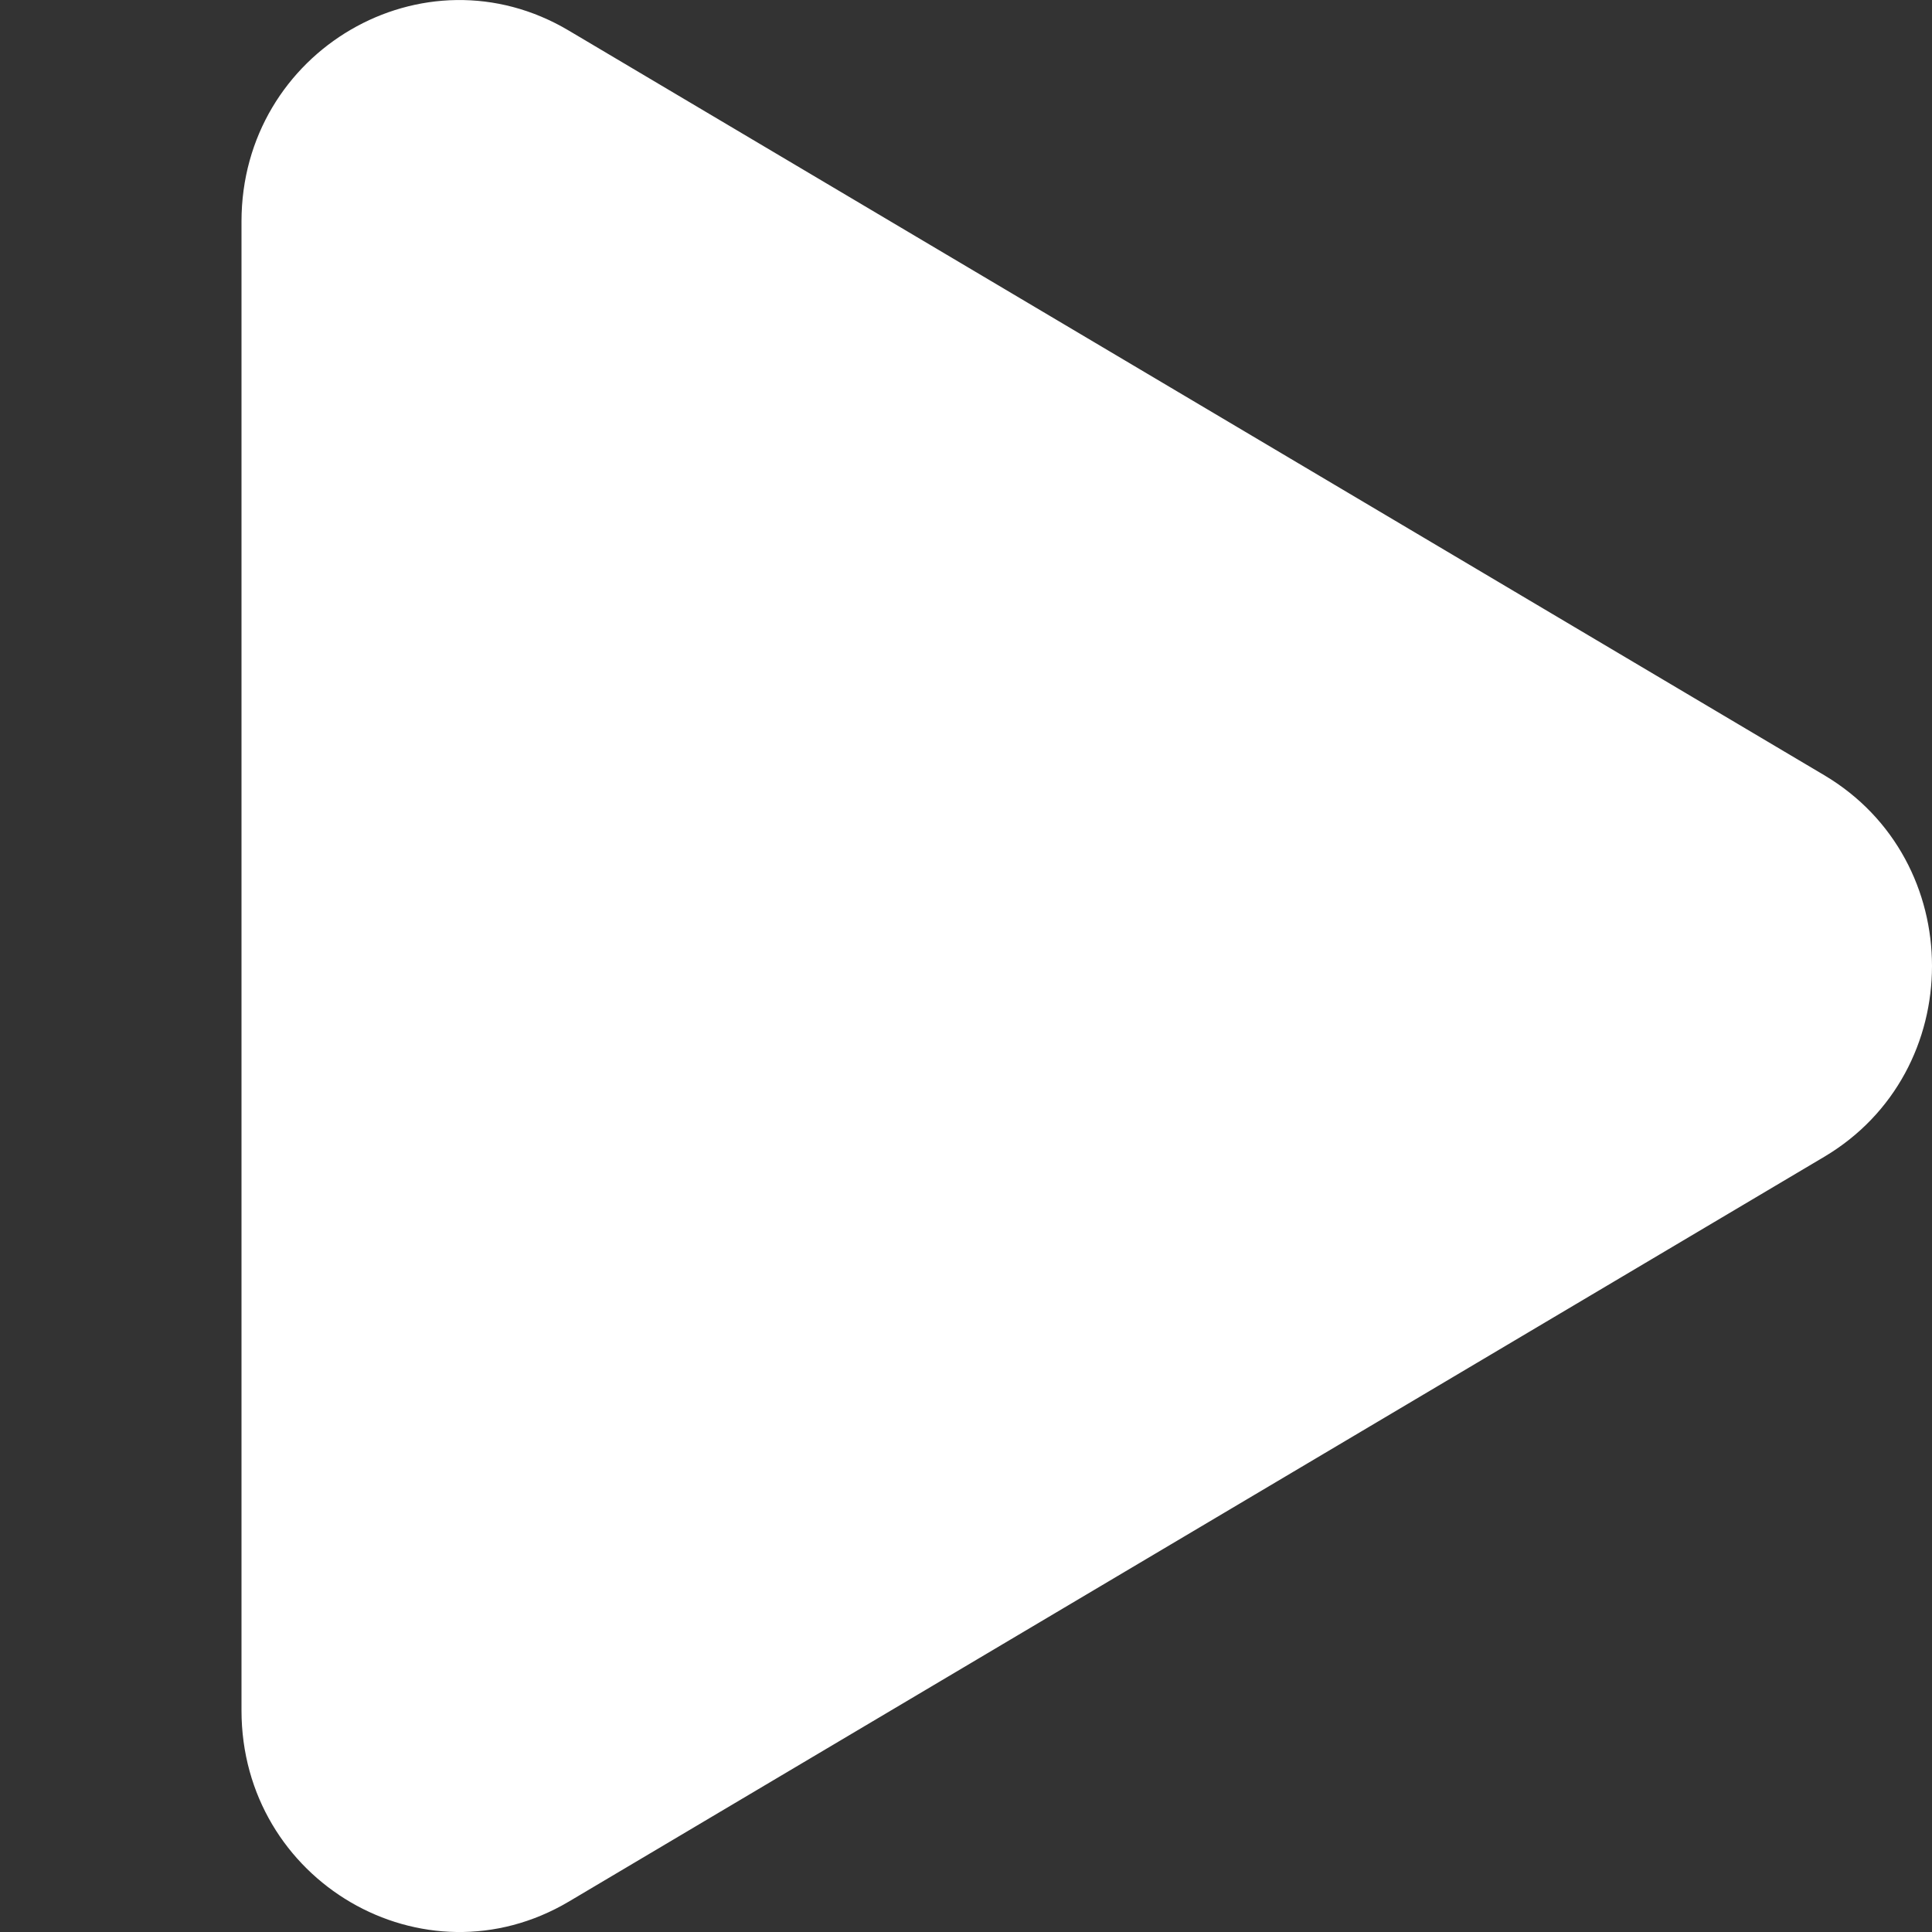 <svg xmlns="http://www.w3.org/2000/svg" width="16" height="16" viewBox="0 0 16 16">
    <rect x="0" y="0" width="16" height="16" fill="#333333" stroke="none"/>
    <path fill="#FFFFFF" fill-rule="evenodd" d="M15.106 6.419c1.192.706 1.192 2.456 0 3.162L4.711 15.748C3.509 16.46 2 15.58 2 14.165V1.834C2 .42 3.51-.46 4.71.253l10.396 6.166z" clip-rule="evenodd"/>
</svg>
